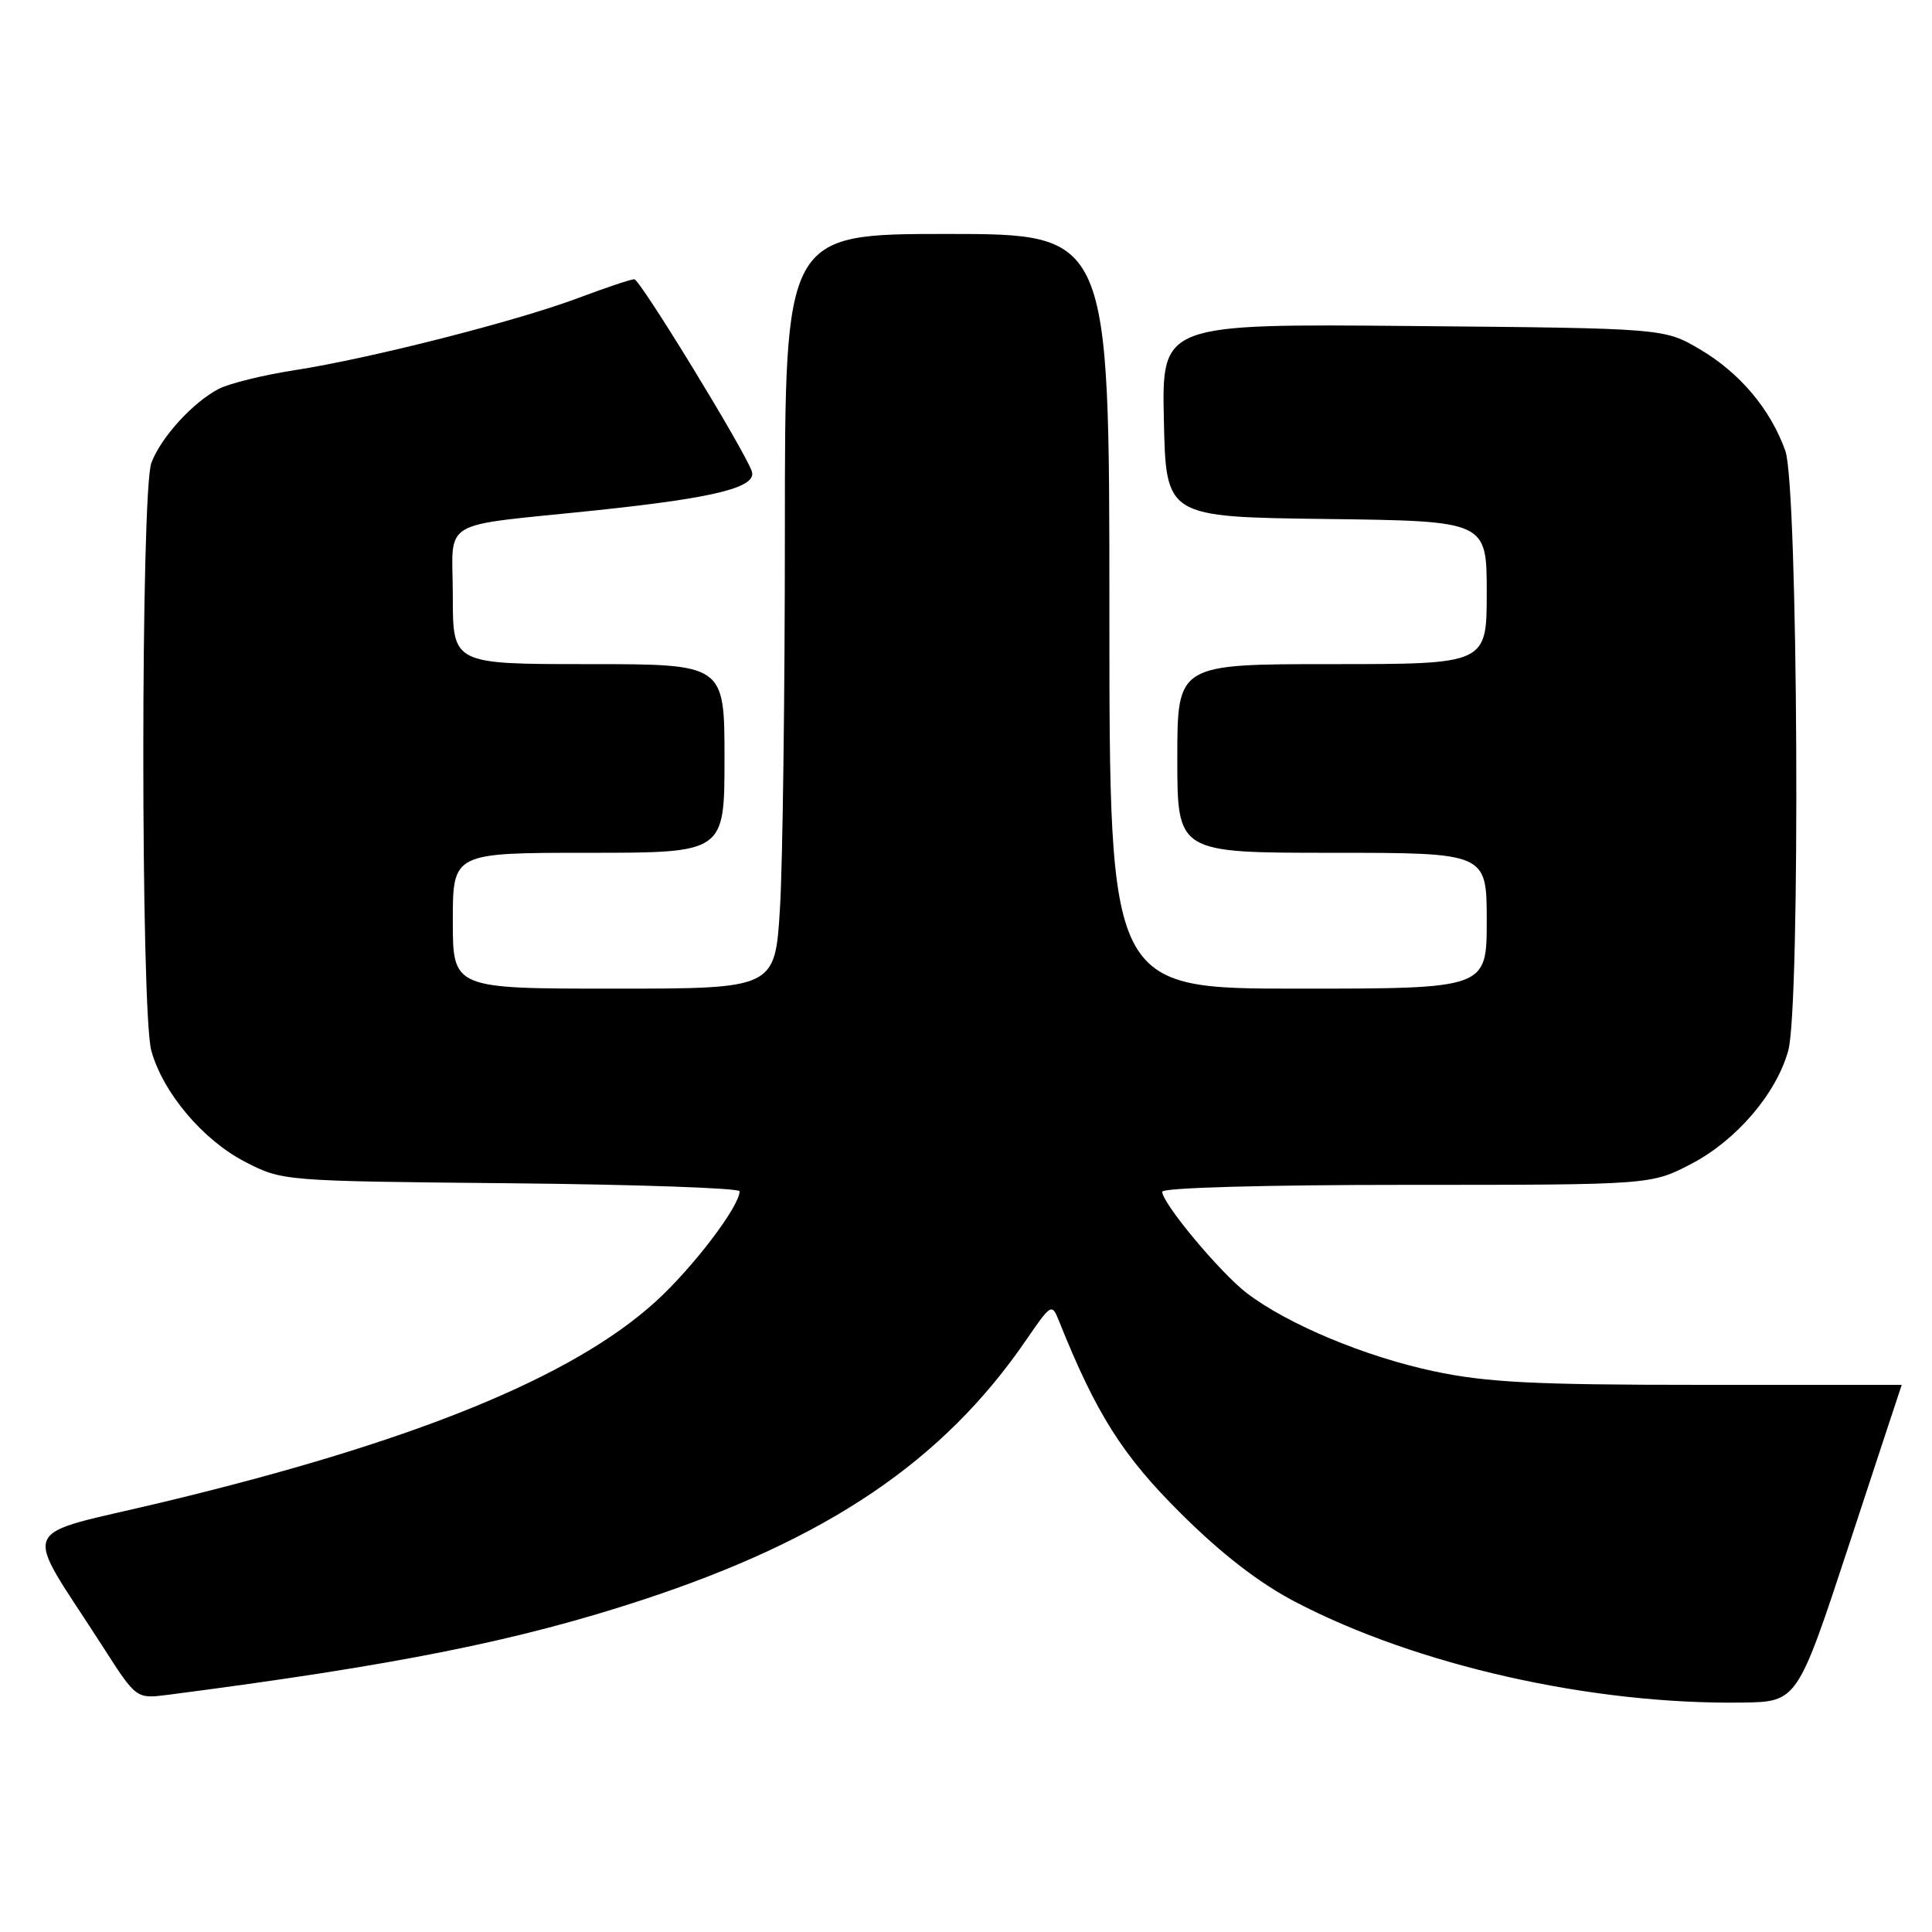 <?xml version="1.0" encoding="UTF-8" standalone="no"?>
<!DOCTYPE svg PUBLIC "-//W3C//DTD SVG 1.1//EN" "http://www.w3.org/Graphics/SVG/1.1/DTD/svg11.dtd" >
<svg xmlns="http://www.w3.org/2000/svg" xmlns:xlink="http://www.w3.org/1999/xlink" version="1.1" viewBox="0 0 256 256">
 <g >
 <path fill="currentColor"
d=" M 245.07 204.50 C 248.86 192.95 251.98 183.50 251.99 183.50 C 251.99 183.50 239.96 183.50 225.25 183.50 C 203.28 183.50 196.98 183.18 190.00 181.70 C 180.90 179.77 170.63 175.48 165.23 171.36 C 161.71 168.68 154.00 159.44 154.00 157.91 C 154.00 157.38 167.59 157.00 186.39 157.00 C 218.77 157.00 218.77 157.00 224.12 154.21 C 230.09 151.09 235.37 144.92 236.95 139.22 C 238.59 133.35 238.26 64.46 236.57 59.75 C 234.60 54.22 230.54 49.40 225.22 46.27 C 220.50 43.50 220.50 43.50 187.22 43.20 C 153.94 42.90 153.94 42.90 154.22 55.70 C 154.50 68.50 154.50 68.50 175.75 68.77 C 197.00 69.04 197.00 69.04 197.00 78.52 C 197.00 88.00 197.00 88.00 176.50 88.00 C 156.00 88.00 156.00 88.00 156.00 100.50 C 156.00 113.00 156.00 113.00 176.50 113.00 C 197.00 113.00 197.00 113.00 197.00 122.00 C 197.00 131.00 197.00 131.00 172.00 131.00 C 147.00 131.00 147.00 131.00 147.00 81.00 C 147.00 31.00 147.00 31.00 125.50 31.00 C 104.00 31.00 104.00 31.00 104.00 70.34 C 104.00 91.98 103.71 114.48 103.35 120.34 C 102.70 131.00 102.70 131.00 81.35 131.00 C 60.00 131.00 60.00 131.00 60.00 122.00 C 60.00 113.00 60.00 113.00 78.00 113.00 C 96.00 113.00 96.00 113.00 96.00 100.50 C 96.00 88.00 96.00 88.00 78.00 88.00 C 60.00 88.00 60.00 88.00 60.00 79.02 C 60.00 68.50 57.75 69.85 79.00 67.62 C 94.92 65.95 100.43 64.55 99.60 62.39 C 98.36 59.16 84.79 37.00 84.05 37.00 C 83.60 37.00 80.28 38.11 76.67 39.47 C 68.49 42.55 48.94 47.53 38.99 49.06 C 34.87 49.70 30.38 50.81 29.00 51.52 C 25.56 53.31 21.34 57.93 20.06 61.32 C 18.64 65.07 18.63 134.12 20.05 139.22 C 21.59 144.79 26.89 151.07 32.48 153.95 C 37.43 156.50 37.48 156.50 67.72 156.79 C 84.37 156.95 98.00 157.43 98.00 157.85 C 98.00 159.85 91.78 168.02 86.84 172.50 C 75.82 182.50 54.87 191.04 21.81 198.99 C 1.84 203.79 2.85 201.38 13.70 218.31 C 18.06 225.11 18.06 225.11 22.28 224.57 C 52.49 220.65 68.52 217.45 85.02 212.03 C 109.68 203.94 124.99 193.58 135.97 177.56 C 139.30 172.71 139.37 172.67 140.33 175.06 C 145.24 187.32 148.75 192.88 156.44 200.51 C 161.84 205.89 166.85 209.76 171.62 212.25 C 187.71 220.66 210.85 225.88 230.83 225.60 C 238.16 225.50 238.16 225.50 245.07 204.50 Z "/>
</g>
</svg>